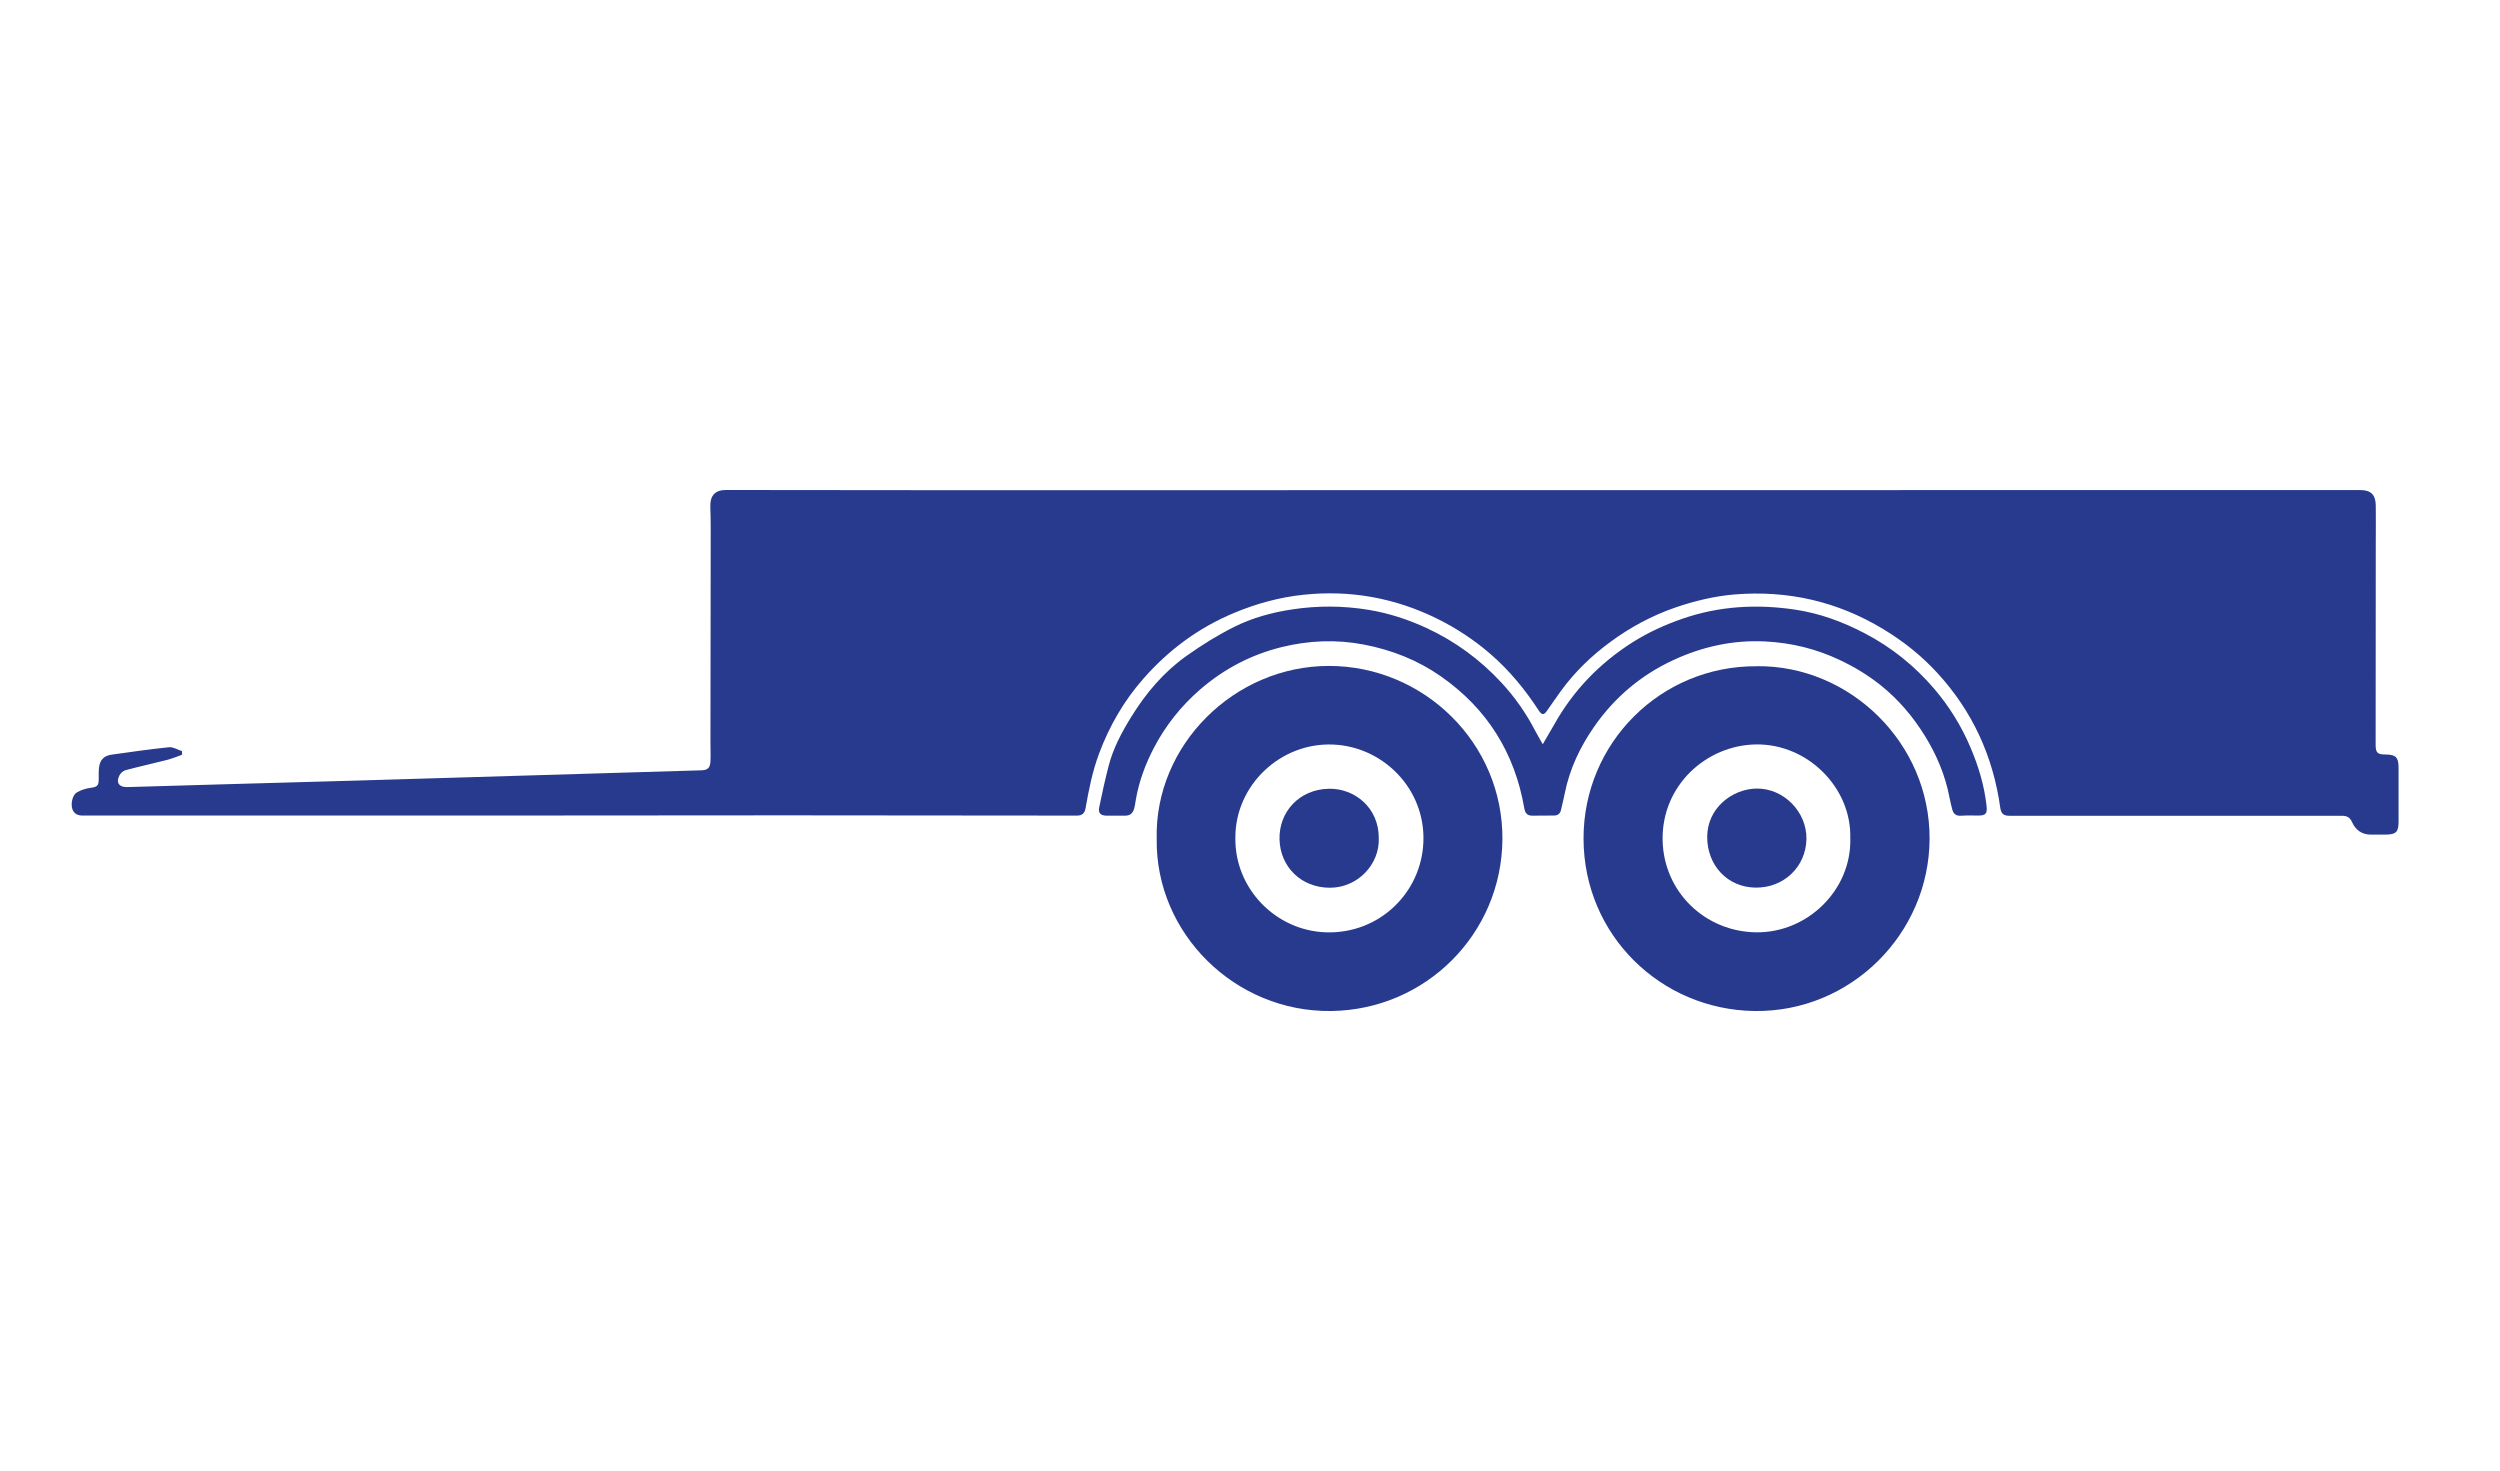 <?xml version="1.0" encoding="UTF-8"?>
<svg id="Layer_6" data-name="Layer 6" xmlns="http://www.w3.org/2000/svg" viewBox="0 0 389.19 229.04">
  <defs>
    <style>
      .cls-1 {
        fill: #283A8E;
        stroke-width: 0px;
      }
    </style>
  </defs>
  <path class="cls-1" d="M28.33,117.5c-.77.27-1.53.6-2.32.8-2.14.55-4.3,1.02-6.44,1.59-.38.1-.8.47-.98.82-.57,1.11-.06,1.85,1.18,1.82,4.85-.14,9.7-.28,14.55-.42,7.26-.21,14.52-.4,21.78-.61,17.68-.52,35.36-1.05,53.04-1.58,1.03-.03,1.41-.36,1.46-1.41.05-.97,0-1.95,0-2.93.01-11.12.03-22.25.04-33.37,0-1.14-.03-2.27-.06-3.41-.04-1.61.73-2.53,2.44-2.52,21.05.04,42.09.03,63.14.03,61.51,0,123.01-.01,184.52-.02,2.25,0,4.5,0,6.74,0,1.65,0,2.4.71,2.43,2.37.03,1.92,0,3.84,0,5.75,0,10.51-.02,21.01-.02,31.52,0,1.26.27,1.52,1.56,1.53,1.58,0,2.01.45,2.01,2.05-.01,2.8,0,5.59,0,8.39,0,1.63-.38,2.01-2.02,2.03-.75,0-1.5,0-2.25,0-1.44.01-2.43-.71-2.98-1.97-.32-.72-.81-.96-1.52-.96-1.6,0-3.19,0-4.79,0-15.67,0-31.34-.01-47.01,0-.96,0-1.31-.37-1.44-1.28-1.11-7.97-4.32-14.99-9.77-20.93-2.46-2.69-5.29-4.95-8.44-6.85-7.14-4.32-14.86-6.07-23.13-5.4-3.14.26-6.2,1-9.22,2.03-3.66,1.26-7,3.07-10.09,5.33-2.95,2.16-5.57,4.68-7.73,7.65-.74,1.02-1.46,2.07-2.18,3.1-.44.63-.77.75-1.27-.02-2.13-3.28-4.6-6.28-7.57-8.85-2.52-2.17-5.27-3.99-8.25-5.46-6.58-3.25-13.54-4.5-20.82-3.73-3.72.39-7.31,1.37-10.81,2.83-5.54,2.31-10.2,5.78-14.11,10.23-3.02,3.43-5.29,7.35-6.9,11.66-1.03,2.76-1.6,5.62-2.1,8.49-.14.81-.52,1.17-1.37,1.17-15.08-.02-30.17-.04-45.25-.04-14.14,0-28.28.02-42.42.03-19.74,0-39.48,0-59.23,0-2.63,0-5.27.01-7.9,0-.69,0-1.28-.24-1.55-.96-.31-.85-.01-2.25.7-2.65.6-.34,1.3-.58,1.98-.68,1.22-.17,1.4-.29,1.41-1.48,0-.55-.02-1.11.04-1.66.14-1.23.76-1.88,1.98-2.05,2.96-.41,5.93-.85,8.91-1.15.65-.07,1.36.39,2.04.61,0,.18,0,.36,0,.54Z"/>
  <path class="cls-1" d="M180.07,130.64c-.37-14.63,12.09-27,26.86-26.97,14.7.02,27.08,11.99,26.96,27.02-.12,14.67-11.91,26.5-26.64,26.7-14.99.2-27.36-12.08-27.18-26.75ZM192.32,130.3c-.19,7.95,6.23,14.59,14.11,14.84,8.28.26,14.87-6.15,15.16-14.11.3-8.19-6.22-14.78-14.03-15.12-8.23-.36-15.22,6.33-15.24,14.39Z"/>
  <path class="cls-1" d="M273.51,103.71c14.38-.15,26.94,11.86,26.88,26.88-.06,14.77-12.27,27.02-27.29,26.8-14.58-.22-26.55-11.83-26.58-26.82-.04-14.91,12.03-26.97,26.99-26.85ZM288.04,130.54c.26-7.81-6.56-14.75-14.64-14.65-7.78.1-14.73,6.4-14.57,14.9.15,8.04,6.6,14.28,14.62,14.35,7.9.07,14.78-6.53,14.6-14.61Z"/>
  <path class="cls-1" d="M240.18,115.85c.68-1.17,1.24-2.11,1.78-3.07,2.98-5.32,7.1-9.57,12.24-12.82,2.41-1.52,5-2.7,7.72-3.64,5.73-1.98,11.57-2.3,17.5-1.42,3.85.57,7.44,1.89,10.89,3.7,4.18,2.18,7.76,5.07,10.81,8.64,2.33,2.73,4.2,5.75,5.61,9.06,1.26,2.94,2.18,5.97,2.53,9.16.13,1.21-.13,1.52-1.35,1.5-.88-.01-1.76-.03-2.64.03-.76.05-1.17-.29-1.35-.98-.16-.63-.32-1.26-.44-1.9-.65-3.42-1.98-6.57-3.8-9.52-1.87-3.03-4.15-5.72-6.95-7.95-1.96-1.56-4.07-2.83-6.36-3.91-3.68-1.74-7.54-2.67-11.56-2.87-4.99-.25-9.75.79-14.29,2.89-5.08,2.35-9.19,5.84-12.36,10.4-2.18,3.14-3.81,6.56-4.56,10.35-.17.86-.39,1.7-.58,2.56-.13.59-.48.89-1.09.9-1.14,0-2.28.02-3.42.02-.74,0-1.08-.4-1.21-1.13-1.48-8.64-5.79-15.53-12.99-20.56-3.61-2.52-7.61-4.1-11.96-4.94-4.32-.83-8.58-.65-12.79.38-4.76,1.17-9.03,3.4-12.75,6.63-2.95,2.56-5.35,5.58-7.15,9.02-1.31,2.5-2.31,5.15-2.81,7.96-.09.51-.15,1.03-.29,1.53-.18.69-.61,1.12-1.39,1.11-.98-.01-1.95.02-2.93,0-.9-.02-1.3-.4-1.12-1.29.44-2.19.93-4.37,1.49-6.53.71-2.72,2.03-5.18,3.5-7.56,2.27-3.68,5.04-6.96,8.57-9.47,2.37-1.68,4.86-3.25,7.46-4.54,2.84-1.42,5.93-2.26,9.09-2.73,3.93-.59,7.86-.57,11.78.07,3.18.52,6.21,1.51,9.14,2.87,4.42,2.06,8.25,4.88,11.55,8.43,2.09,2.24,3.83,4.73,5.25,7.45.34.65.72,1.29,1.22,2.18Z"/>
  <path class="cls-1" d="M214.64,130.43c.18,4.15-3.31,7.78-7.63,7.77-4.48-.01-7.71-3.28-7.82-7.52-.11-4.3,3.08-7.8,7.68-7.89,4.04-.08,7.78,2.98,7.77,7.64Z"/>
  <path class="cls-1" d="M281.22,130.6c-.07,4.35-3.55,7.66-7.96,7.58-4.35-.07-7.5-3.47-7.49-7.9.01-4.5,3.91-7.46,7.66-7.52,4.26-.07,7.86,3.65,7.79,7.85Z"/>
</svg>